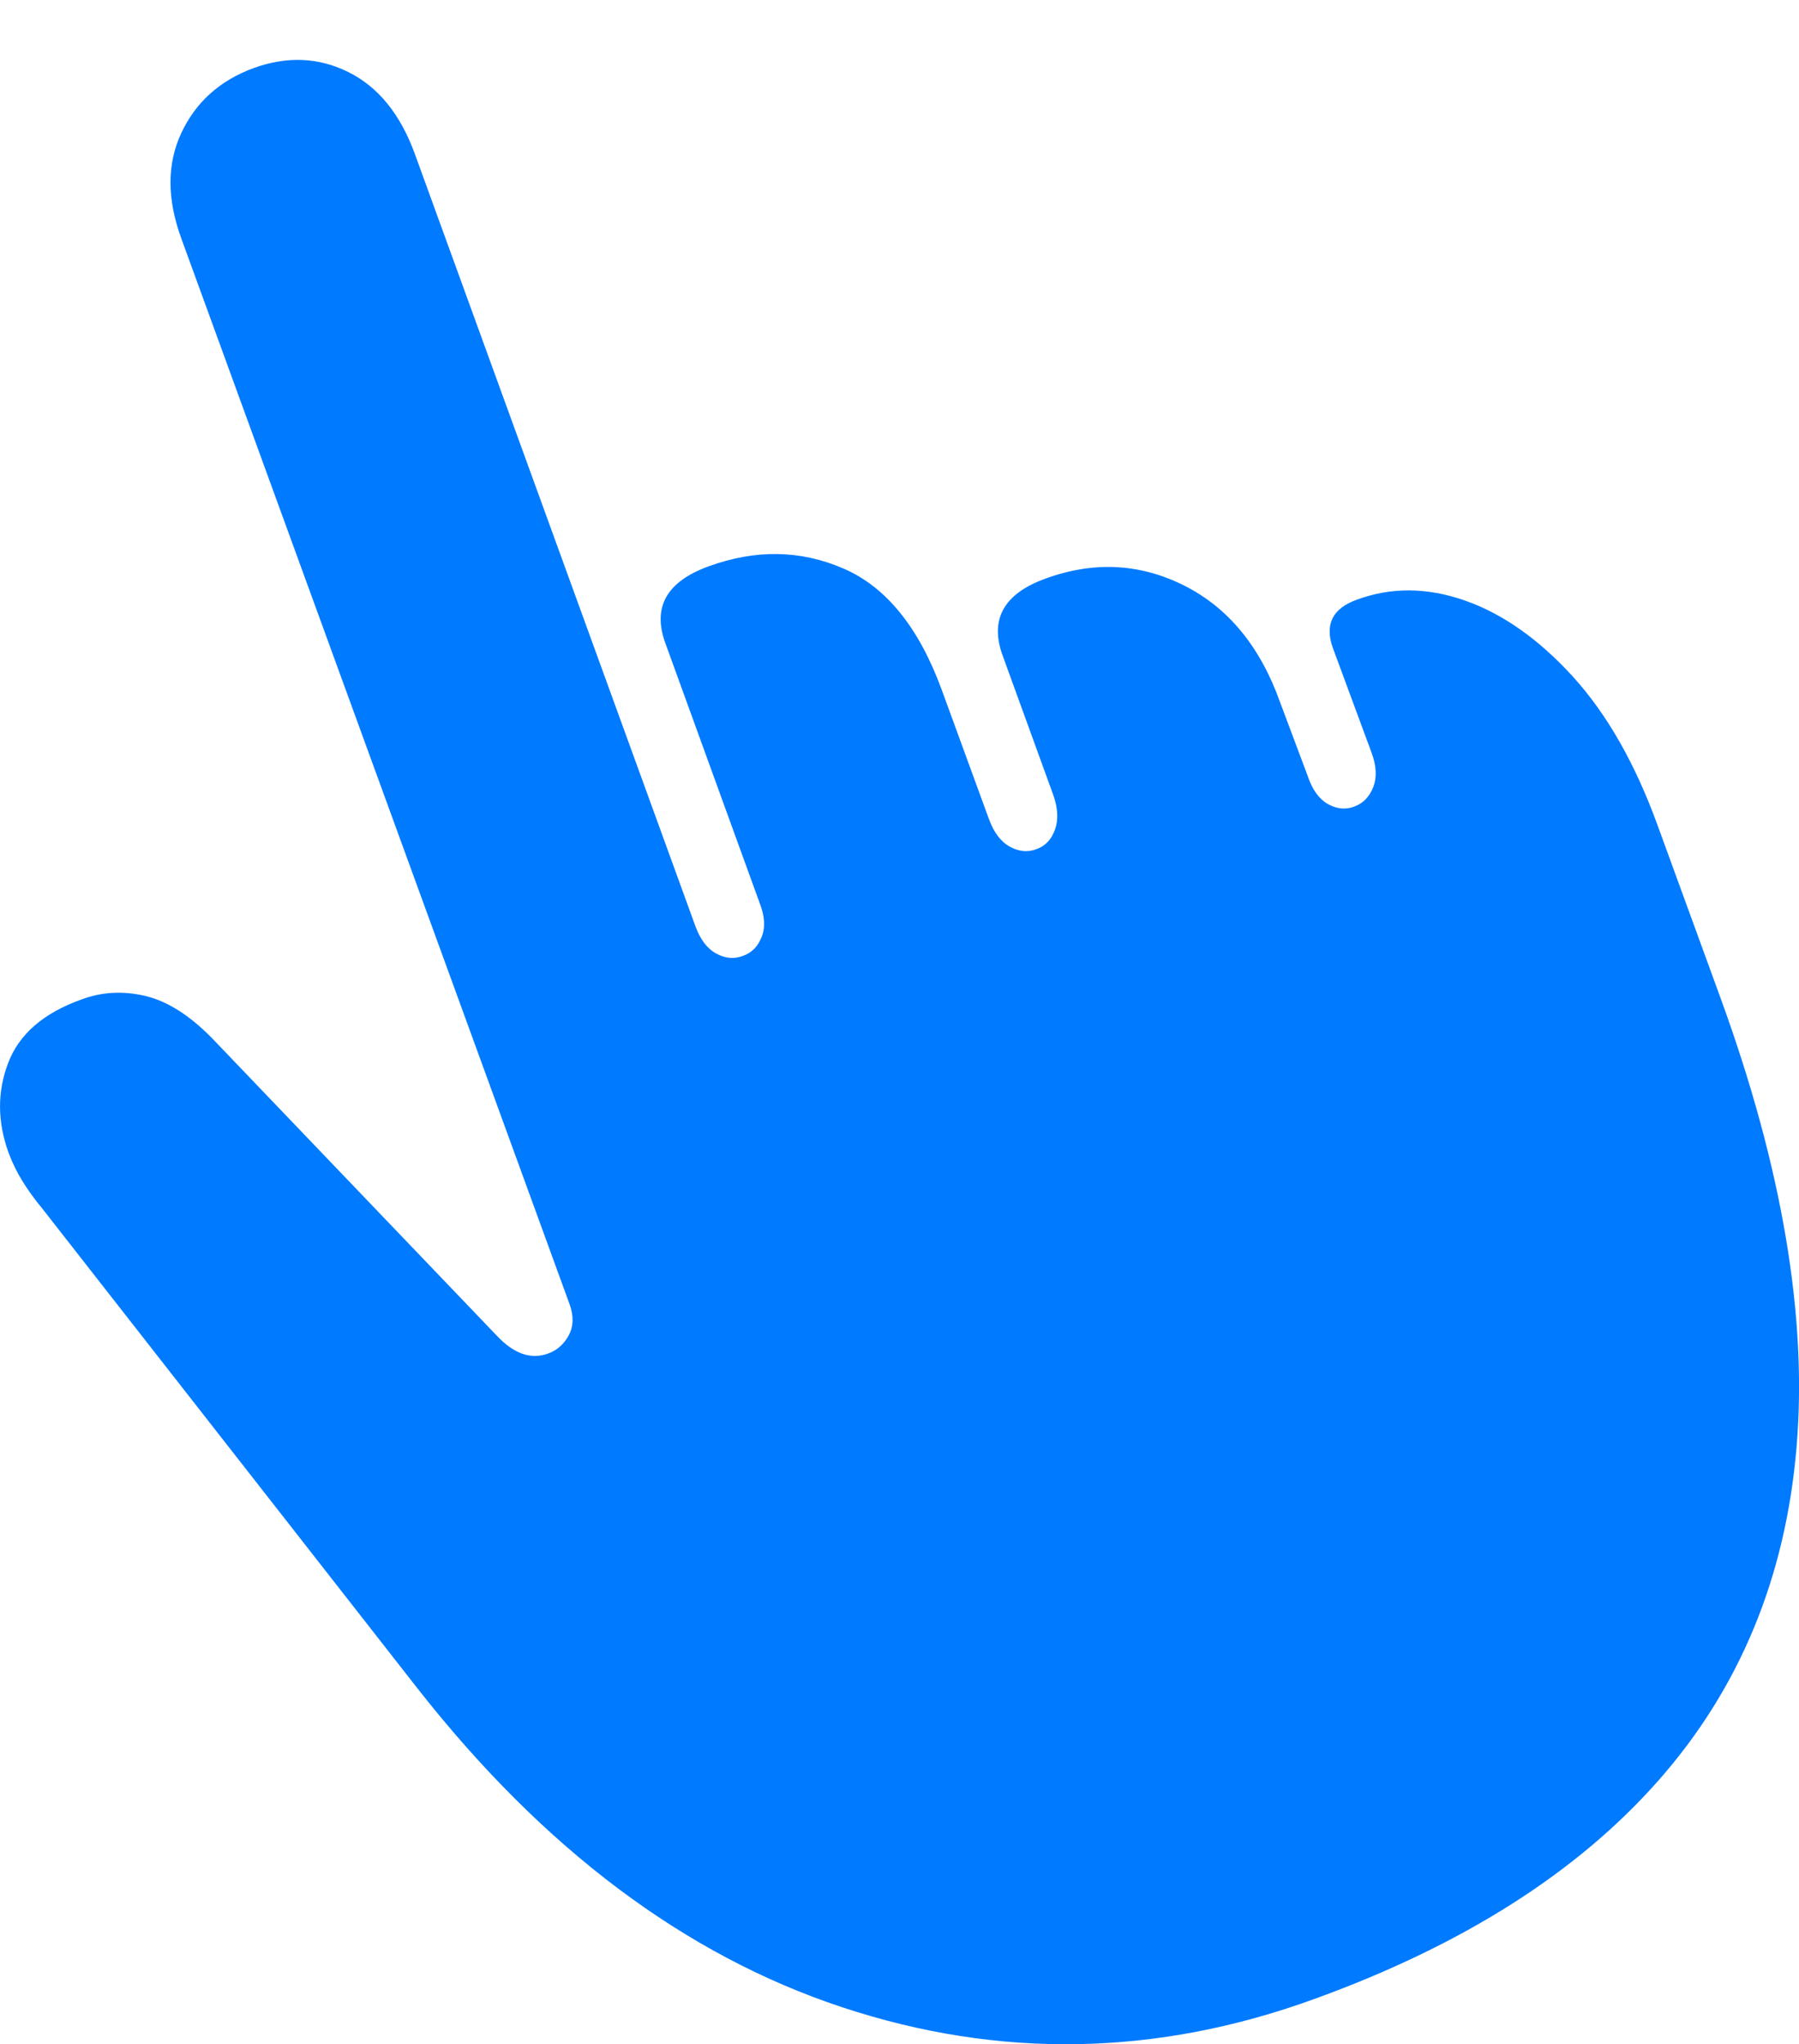 <?xml version="1.0" encoding="UTF-8"?>
<!--Generator: Apple Native CoreSVG 175-->
<!DOCTYPE svg
PUBLIC "-//W3C//DTD SVG 1.1//EN"
       "http://www.w3.org/Graphics/SVG/1.1/DTD/svg11.dtd">
<svg version="1.1" xmlns="http://www.w3.org/2000/svg" xmlns:xlink="http://www.w3.org/1999/xlink" width="15.339" height="17.427">
 <g>
  <rect height="17.427" opacity="0" width="15.339" x="0" y="0"/>
  <path d="M11.213 17.039Q13.107 16.352 14.142 15.177Q15.178 14.002 15.318 12.338Q15.459 10.675 14.67 8.508L14.134 7.038Q13.848 6.249 13.411 5.768Q12.973 5.288 12.489 5.119Q12.004 4.95 11.565 5.114Q11.262 5.224 11.362 5.517L11.695 6.418Q11.757 6.586 11.709 6.71Q11.66 6.834 11.55 6.875Q11.438 6.919 11.323 6.855Q11.208 6.79 11.15 6.615L10.915 5.988Q10.661 5.275 10.095 4.991Q9.529 4.708 8.913 4.933Q8.376 5.128 8.552 5.597L8.982 6.781Q9.04 6.949 8.995 7.073Q8.95 7.198 8.84 7.238Q8.728 7.282 8.612 7.219Q8.496 7.156 8.433 6.985L8.03 5.882Q7.737 5.081 7.19 4.846Q6.643 4.61 6.045 4.827Q5.5 5.023 5.676 5.491L6.477 7.698Q6.543 7.866 6.494 7.988Q6.445 8.111 6.336 8.148Q6.223 8.193 6.107 8.129Q5.991 8.066 5.929 7.895L3.537 1.312Q3.352 0.804 2.971 0.615Q2.59 0.425 2.161 0.581Q1.73 0.74 1.546 1.134Q1.361 1.528 1.547 2.036L4.857 11.12Q4.911 11.271 4.848 11.386Q4.784 11.502 4.667 11.541Q4.454 11.615 4.241 11.392L1.816 8.859Q1.525 8.559 1.241 8.491Q0.956 8.423 0.696 8.52Q0.21 8.693 0.07 9.061Q-0.071 9.429 0.073 9.827Q0.124 9.962 0.195 10.075Q0.266 10.189 0.359 10.301L3.56 14.394Q5.171 16.447 7.181 17.112Q9.191 17.777 11.213 17.039Z" fill="#007aff"/>
 </g>
</svg>
